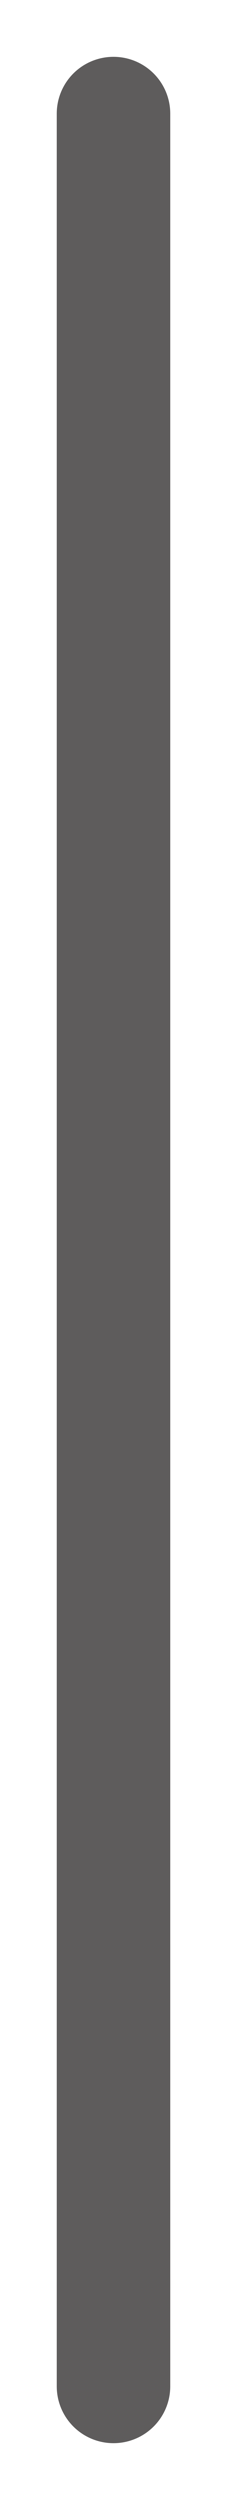 <svg width="2" height="22" viewBox="0 0 2 22" fill="none" xmlns="http://www.w3.org/2000/svg">
<path fill-rule="evenodd" clip-rule="evenodd" d="M1 21V1V21Z" fill="#666363"/>
<path d="M1 21V1" stroke="#5E5C5C" stroke-linecap="round"/>
</svg>

